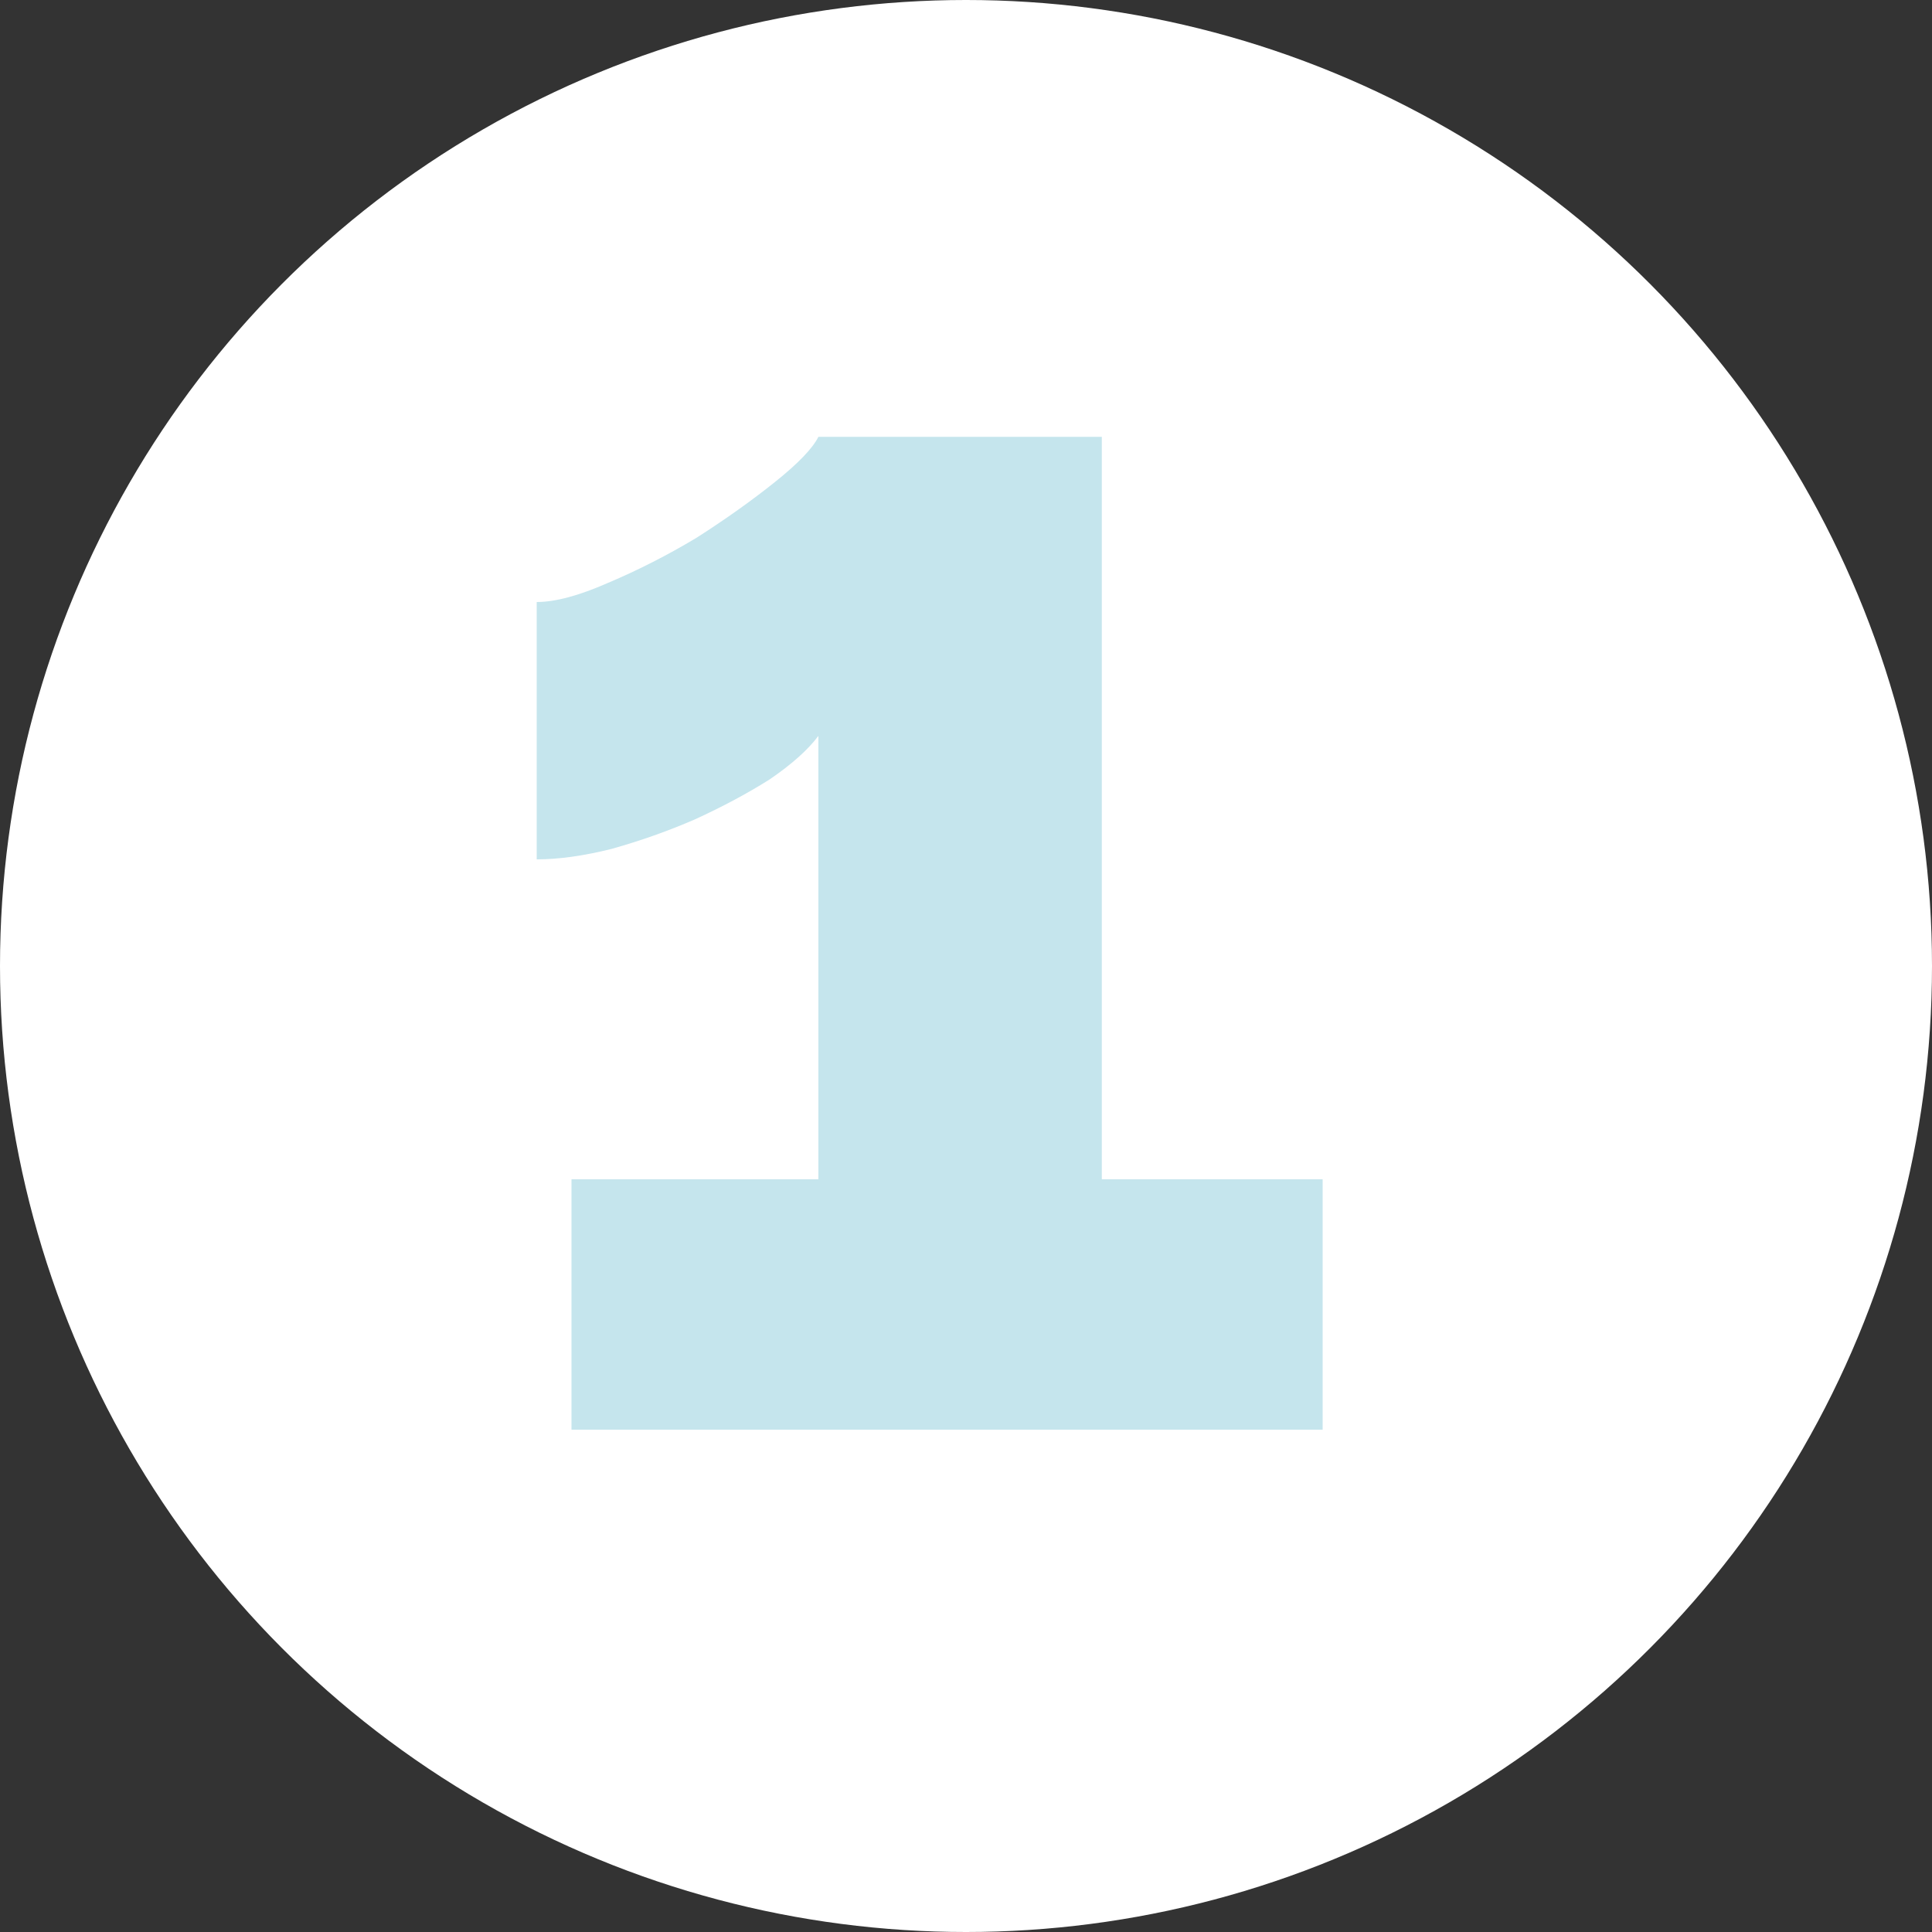 <svg width="50" height="50" viewBox="0 0 50 50" fill="none" xmlns="http://www.w3.org/2000/svg">
<rect x="0" y="0" width="50" height="50" fill="#333333" stroke="none"/>
<circle cx="25" cy="25" r="25" fill="white"/>
<path d="M34.23 30.52V37H14.79V30.52H21.18V19.045C20.91 19.405 20.49 19.78 19.92 20.17C19.35 20.53 18.705 20.875 17.985 21.205C17.295 21.505 16.575 21.76 15.825 21.97C15.105 22.15 14.46 22.24 13.89 22.24V15.58C14.37 15.58 14.985 15.415 15.735 15.085C16.515 14.755 17.28 14.365 18.03 13.915C18.78 13.435 19.455 12.955 20.055 12.475C20.655 11.995 21.03 11.605 21.18 11.305H28.515V30.52H34.23Z" fill="#C5E5ED"/>
</svg>

